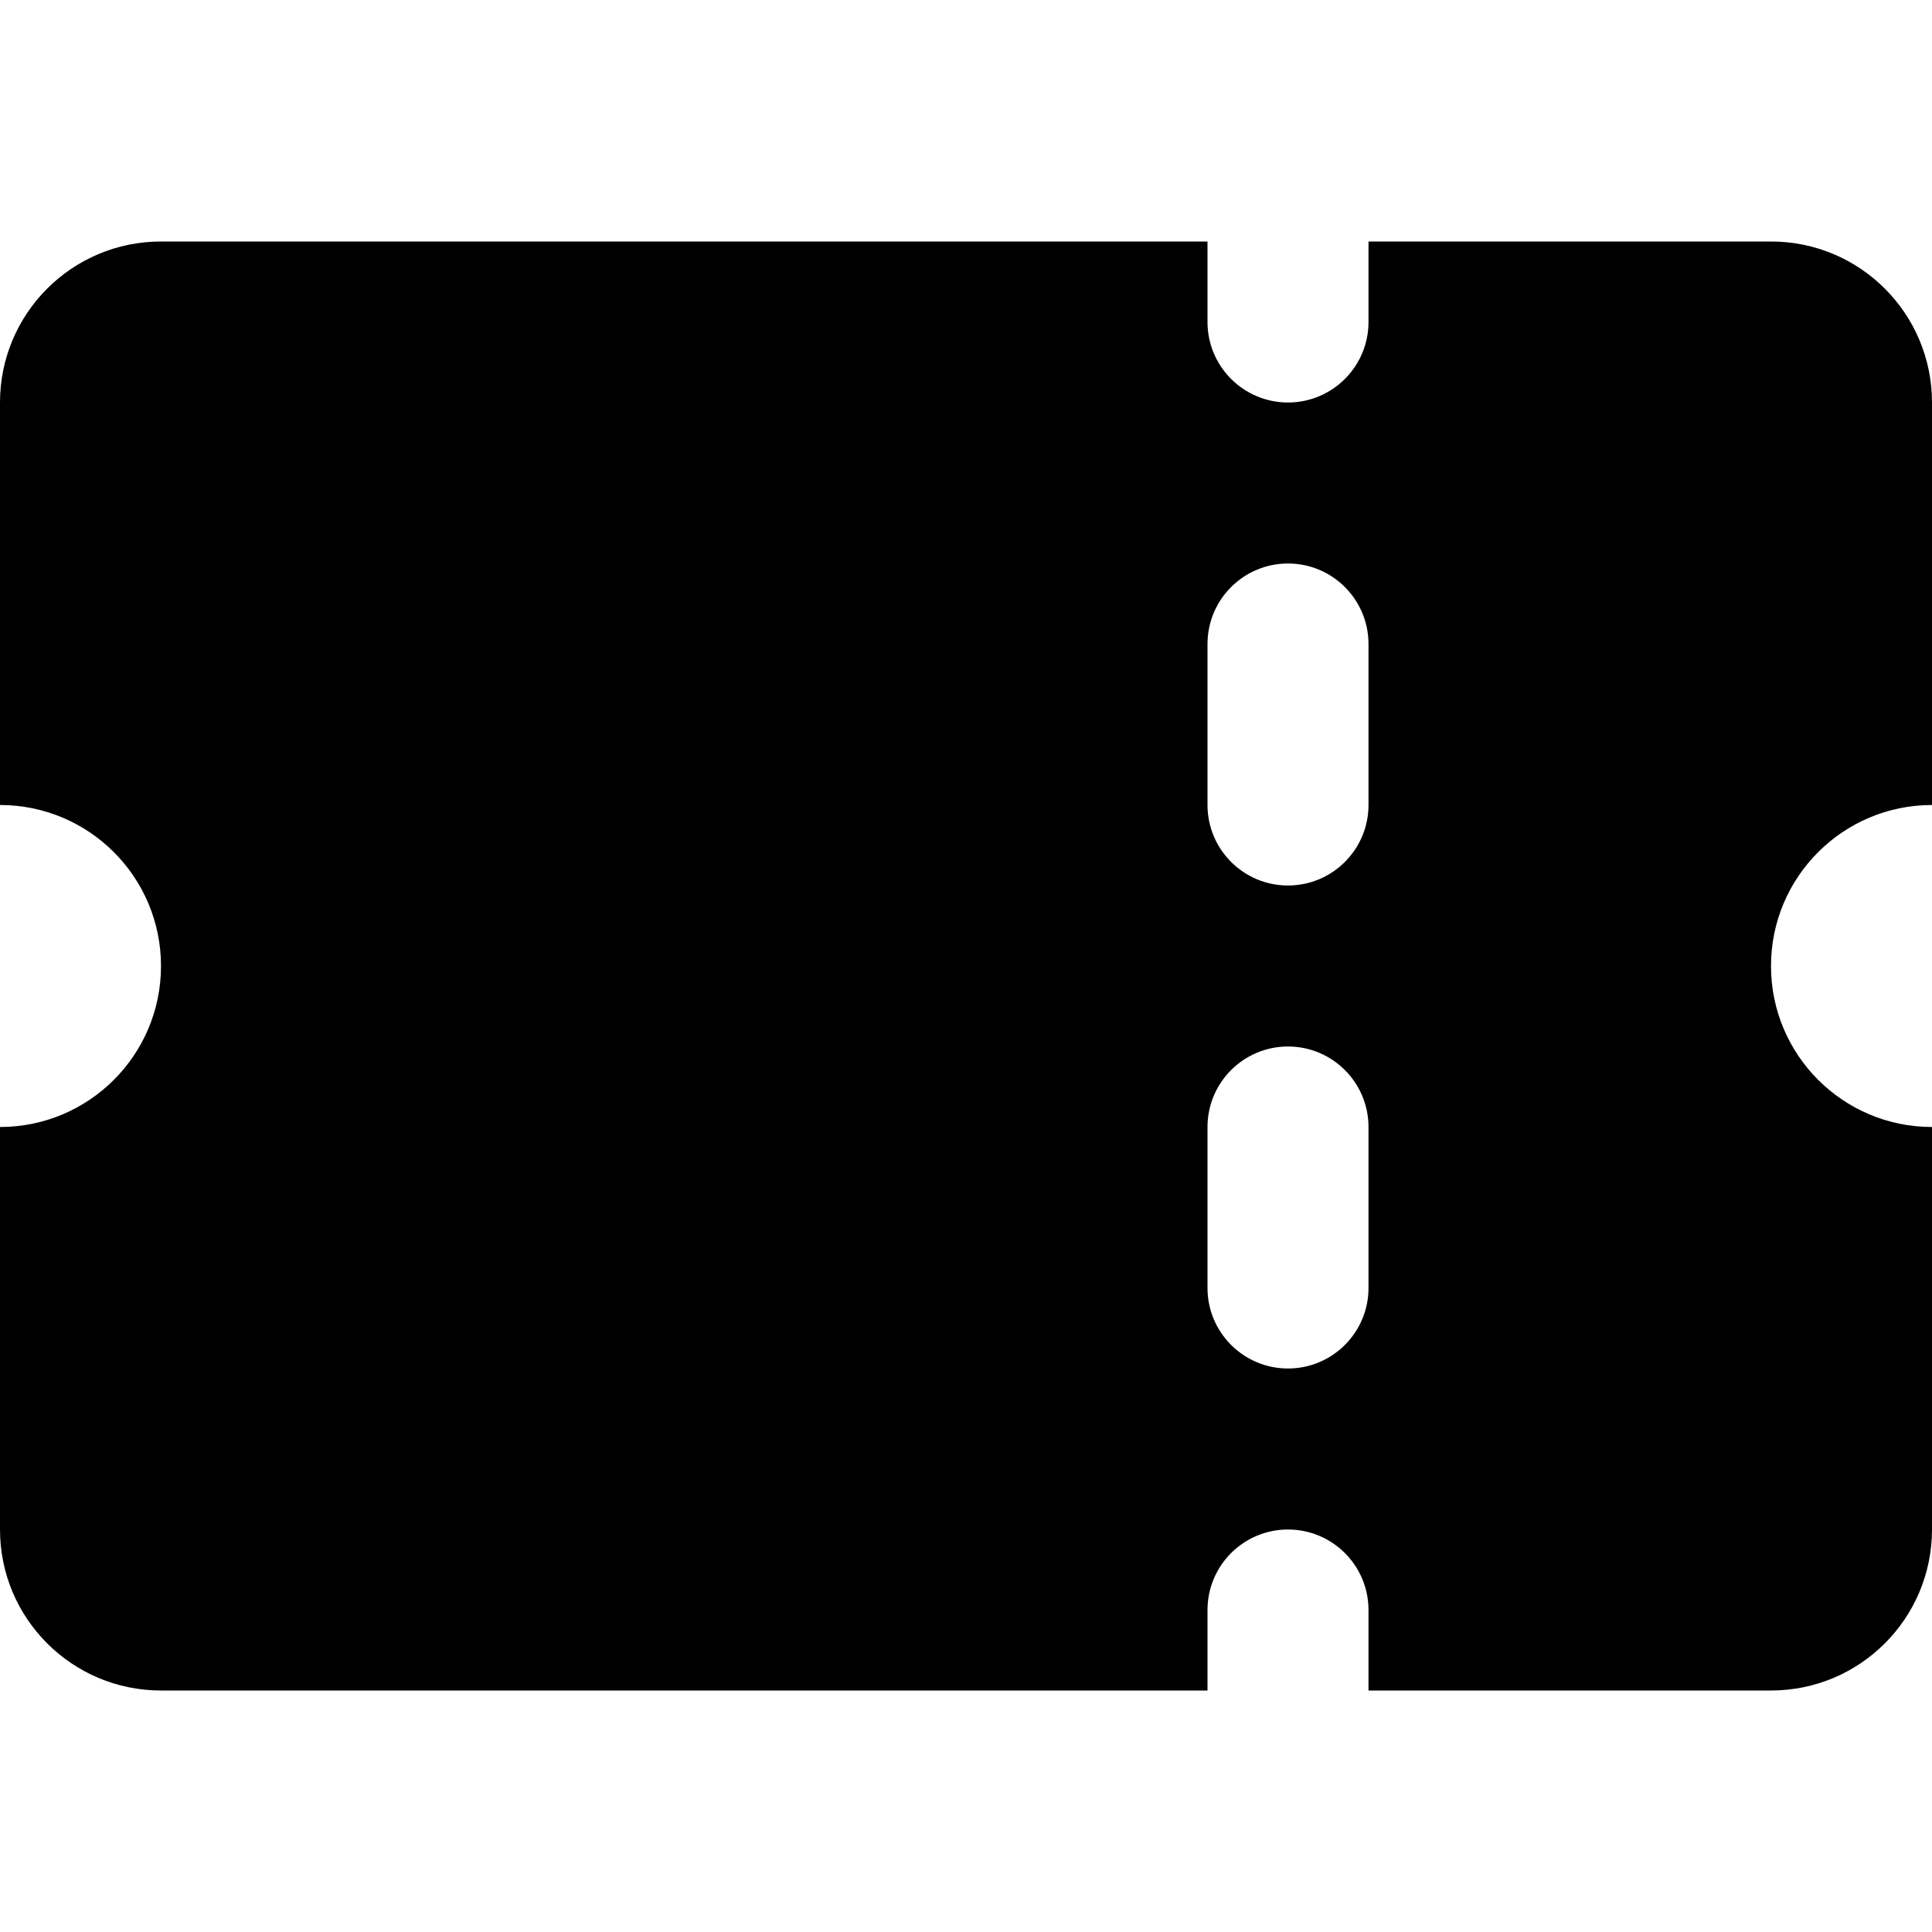 <svg width="24" height="24" viewBox="0 0 24 24" fill="none" xmlns="http://www.w3.org/2000/svg">
<path fill-rule="evenodd" clip-rule="evenodd" d="M2 3H15V4C15 4.552 15.448 5 16 5C16.552 5 17 4.552 17 4V3H22C23.105 3 24 3.895 24 5V10C22.895 10 22 10.895 22 12C22 13.105 22.895 14 24 14V19C24 20.105 23.105 21 22 21H17V20C17 19.448 16.552 19 16 19C15.448 19 15 19.448 15 20V21H2C0.895 21 0 20.105 0 19V14C1.105 14 2 13.105 2 12C2 10.895 1.105 10 0 10V5C0 3.895 0.895 3 2 3ZM17 8C17 7.448 16.552 7 16 7C15.448 7 15 7.448 15 8V10C15 10.552 15.448 11 16 11C16.552 11 17 10.552 17 10V8ZM16 13C16.552 13 17 13.448 17 14V16C17 16.552 16.552 17 16 17C15.448 17 15 16.552 15 16V14C15 13.448 15.448 13 16 13Z" fill="currentColor"/>
</svg>
